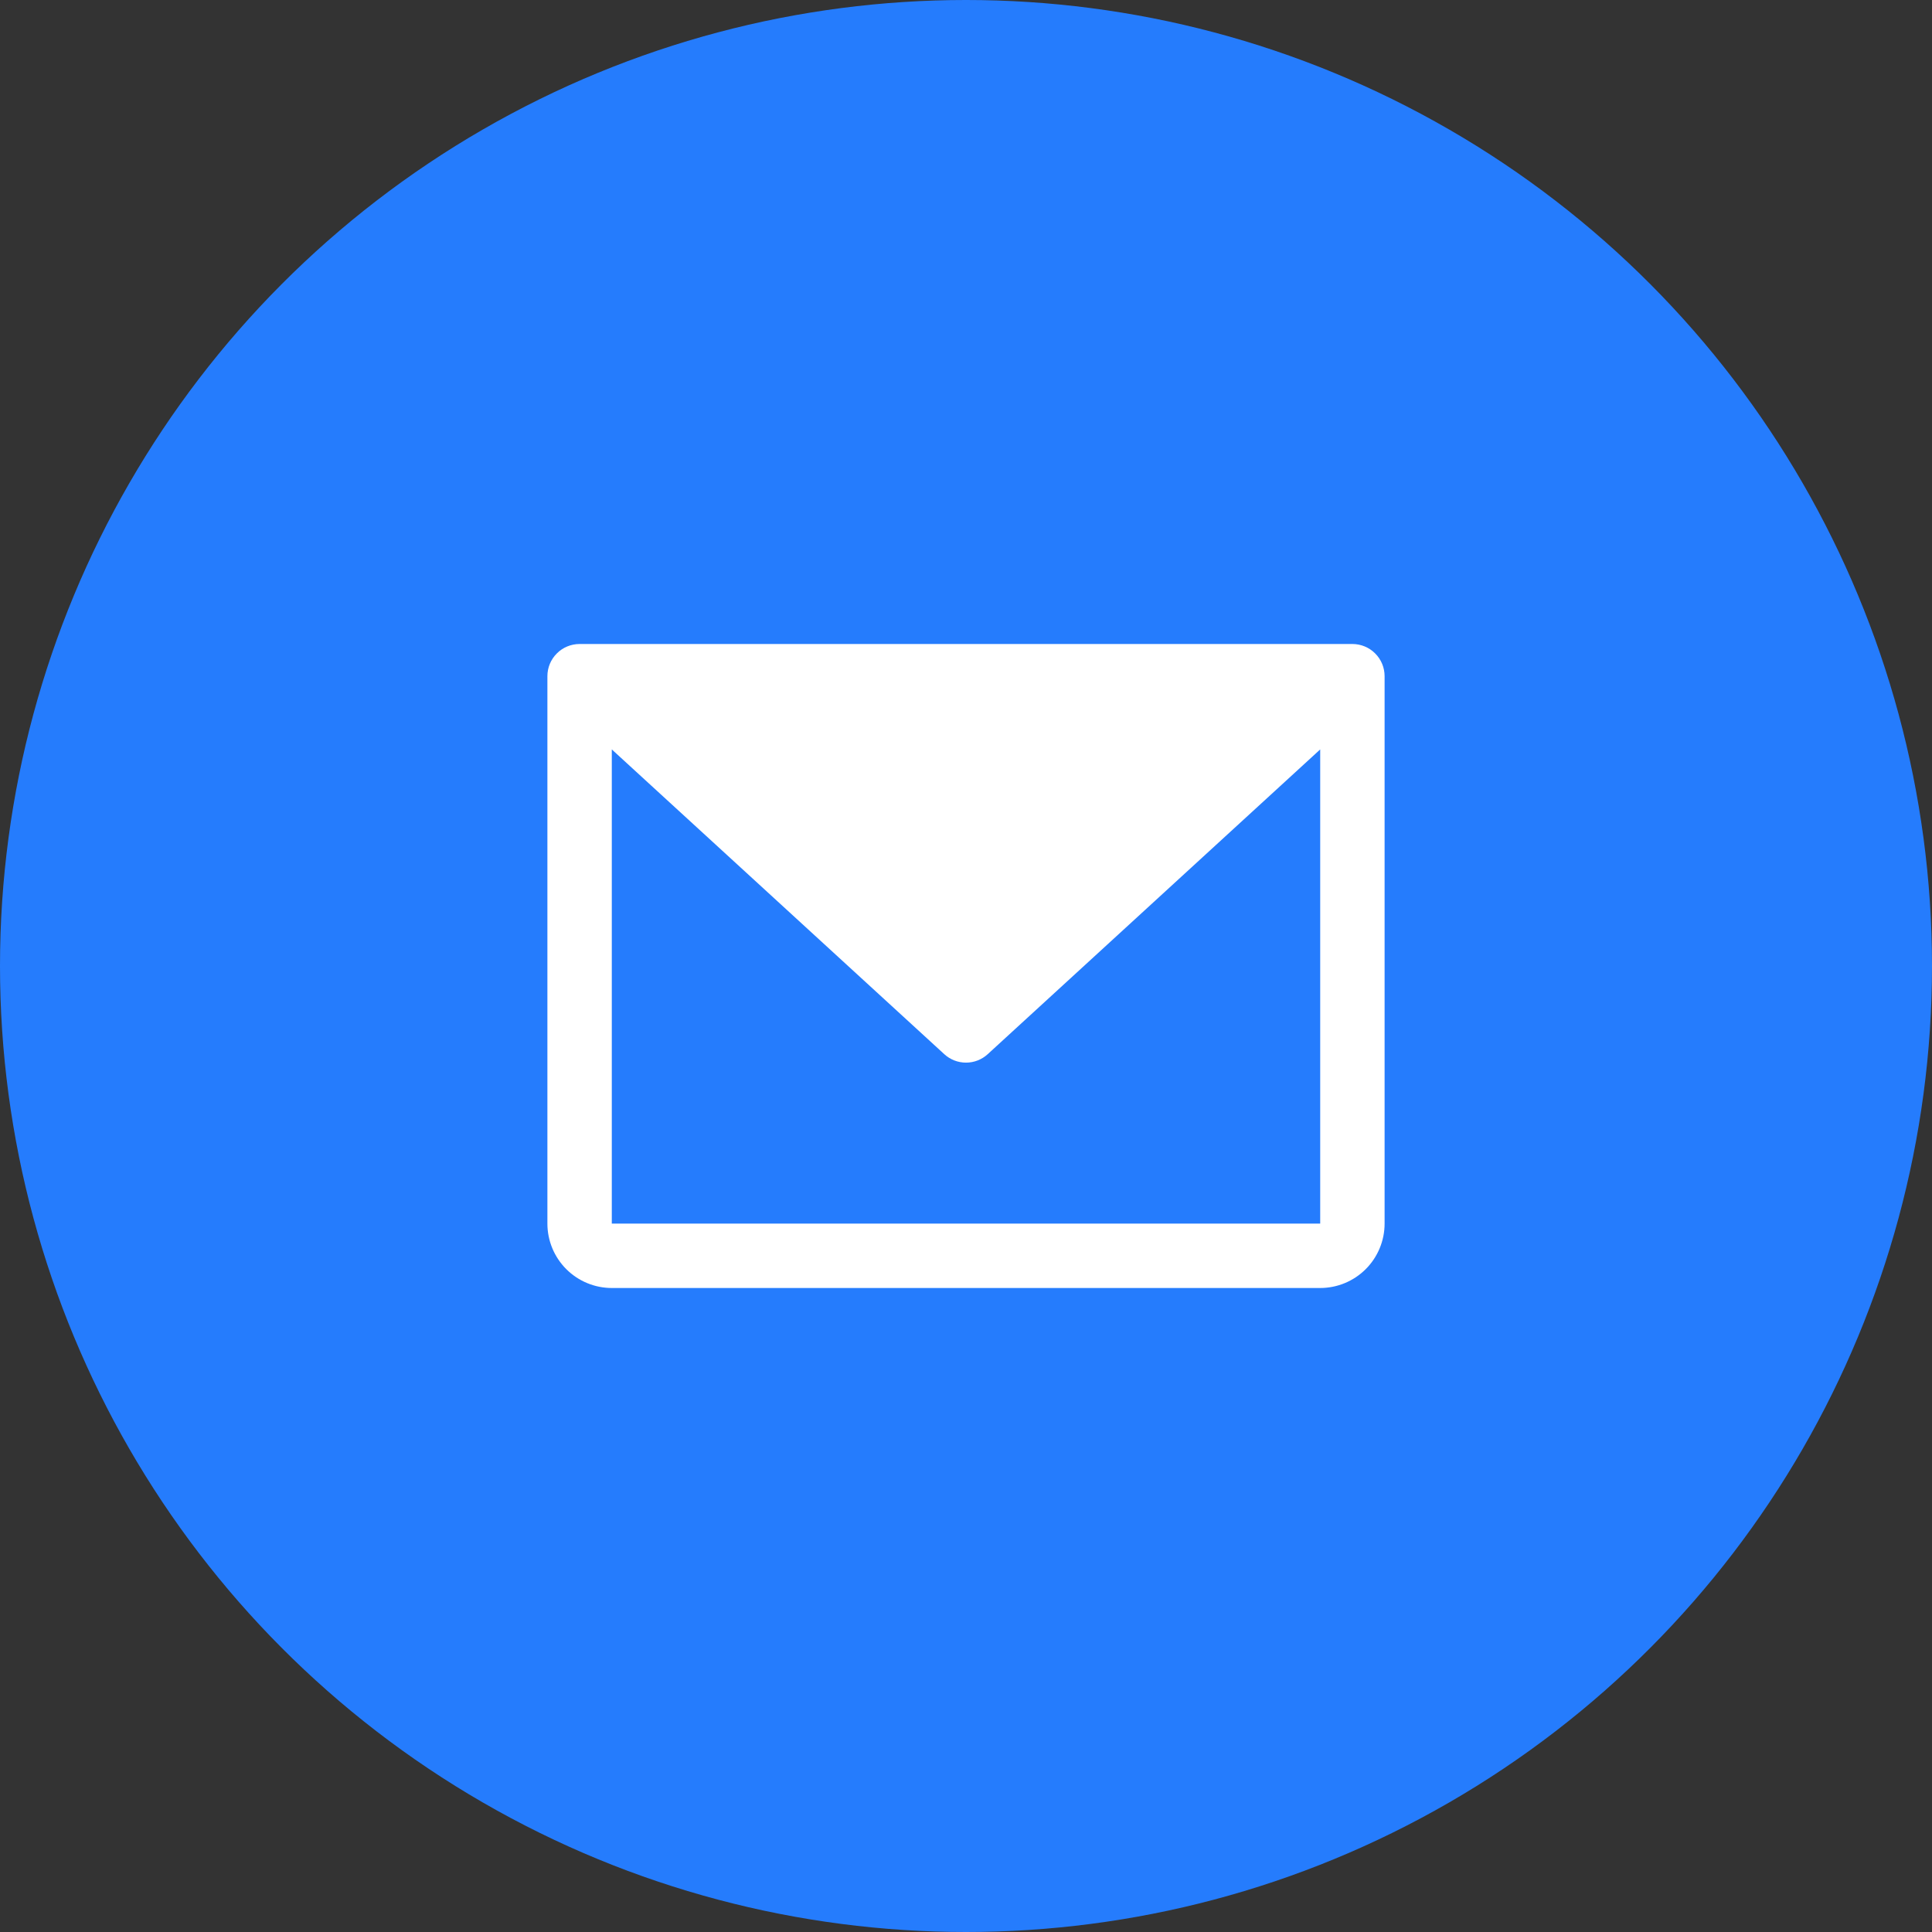 <svg width="60" height="60" viewBox="0 0 60 60" fill="none" xmlns="http://www.w3.org/2000/svg">
<rect x="0" y="0" width="60" height="60" fill="#333333" stroke="none"/>
<circle cx="30" cy="30" r="30" fill="#257CFD"/>
<path d="M42 20H18C17.735 20 17.48 20.105 17.293 20.293C17.105 20.48 17 20.735 17 21V38C17 38.53 17.211 39.039 17.586 39.414C17.961 39.789 18.47 40 19 40H41C41.53 40 42.039 39.789 42.414 39.414C42.789 39.039 43 38.53 43 38V21C43 20.735 42.895 20.48 42.707 20.293C42.52 20.105 42.265 20 42 20ZM41 38H19V23.274L29.324 32.737C29.508 32.907 29.75 33.001 30 33.001C30.25 33.001 30.492 32.907 30.676 32.737L41 23.274V38Z" fill="white"/>
</svg>
